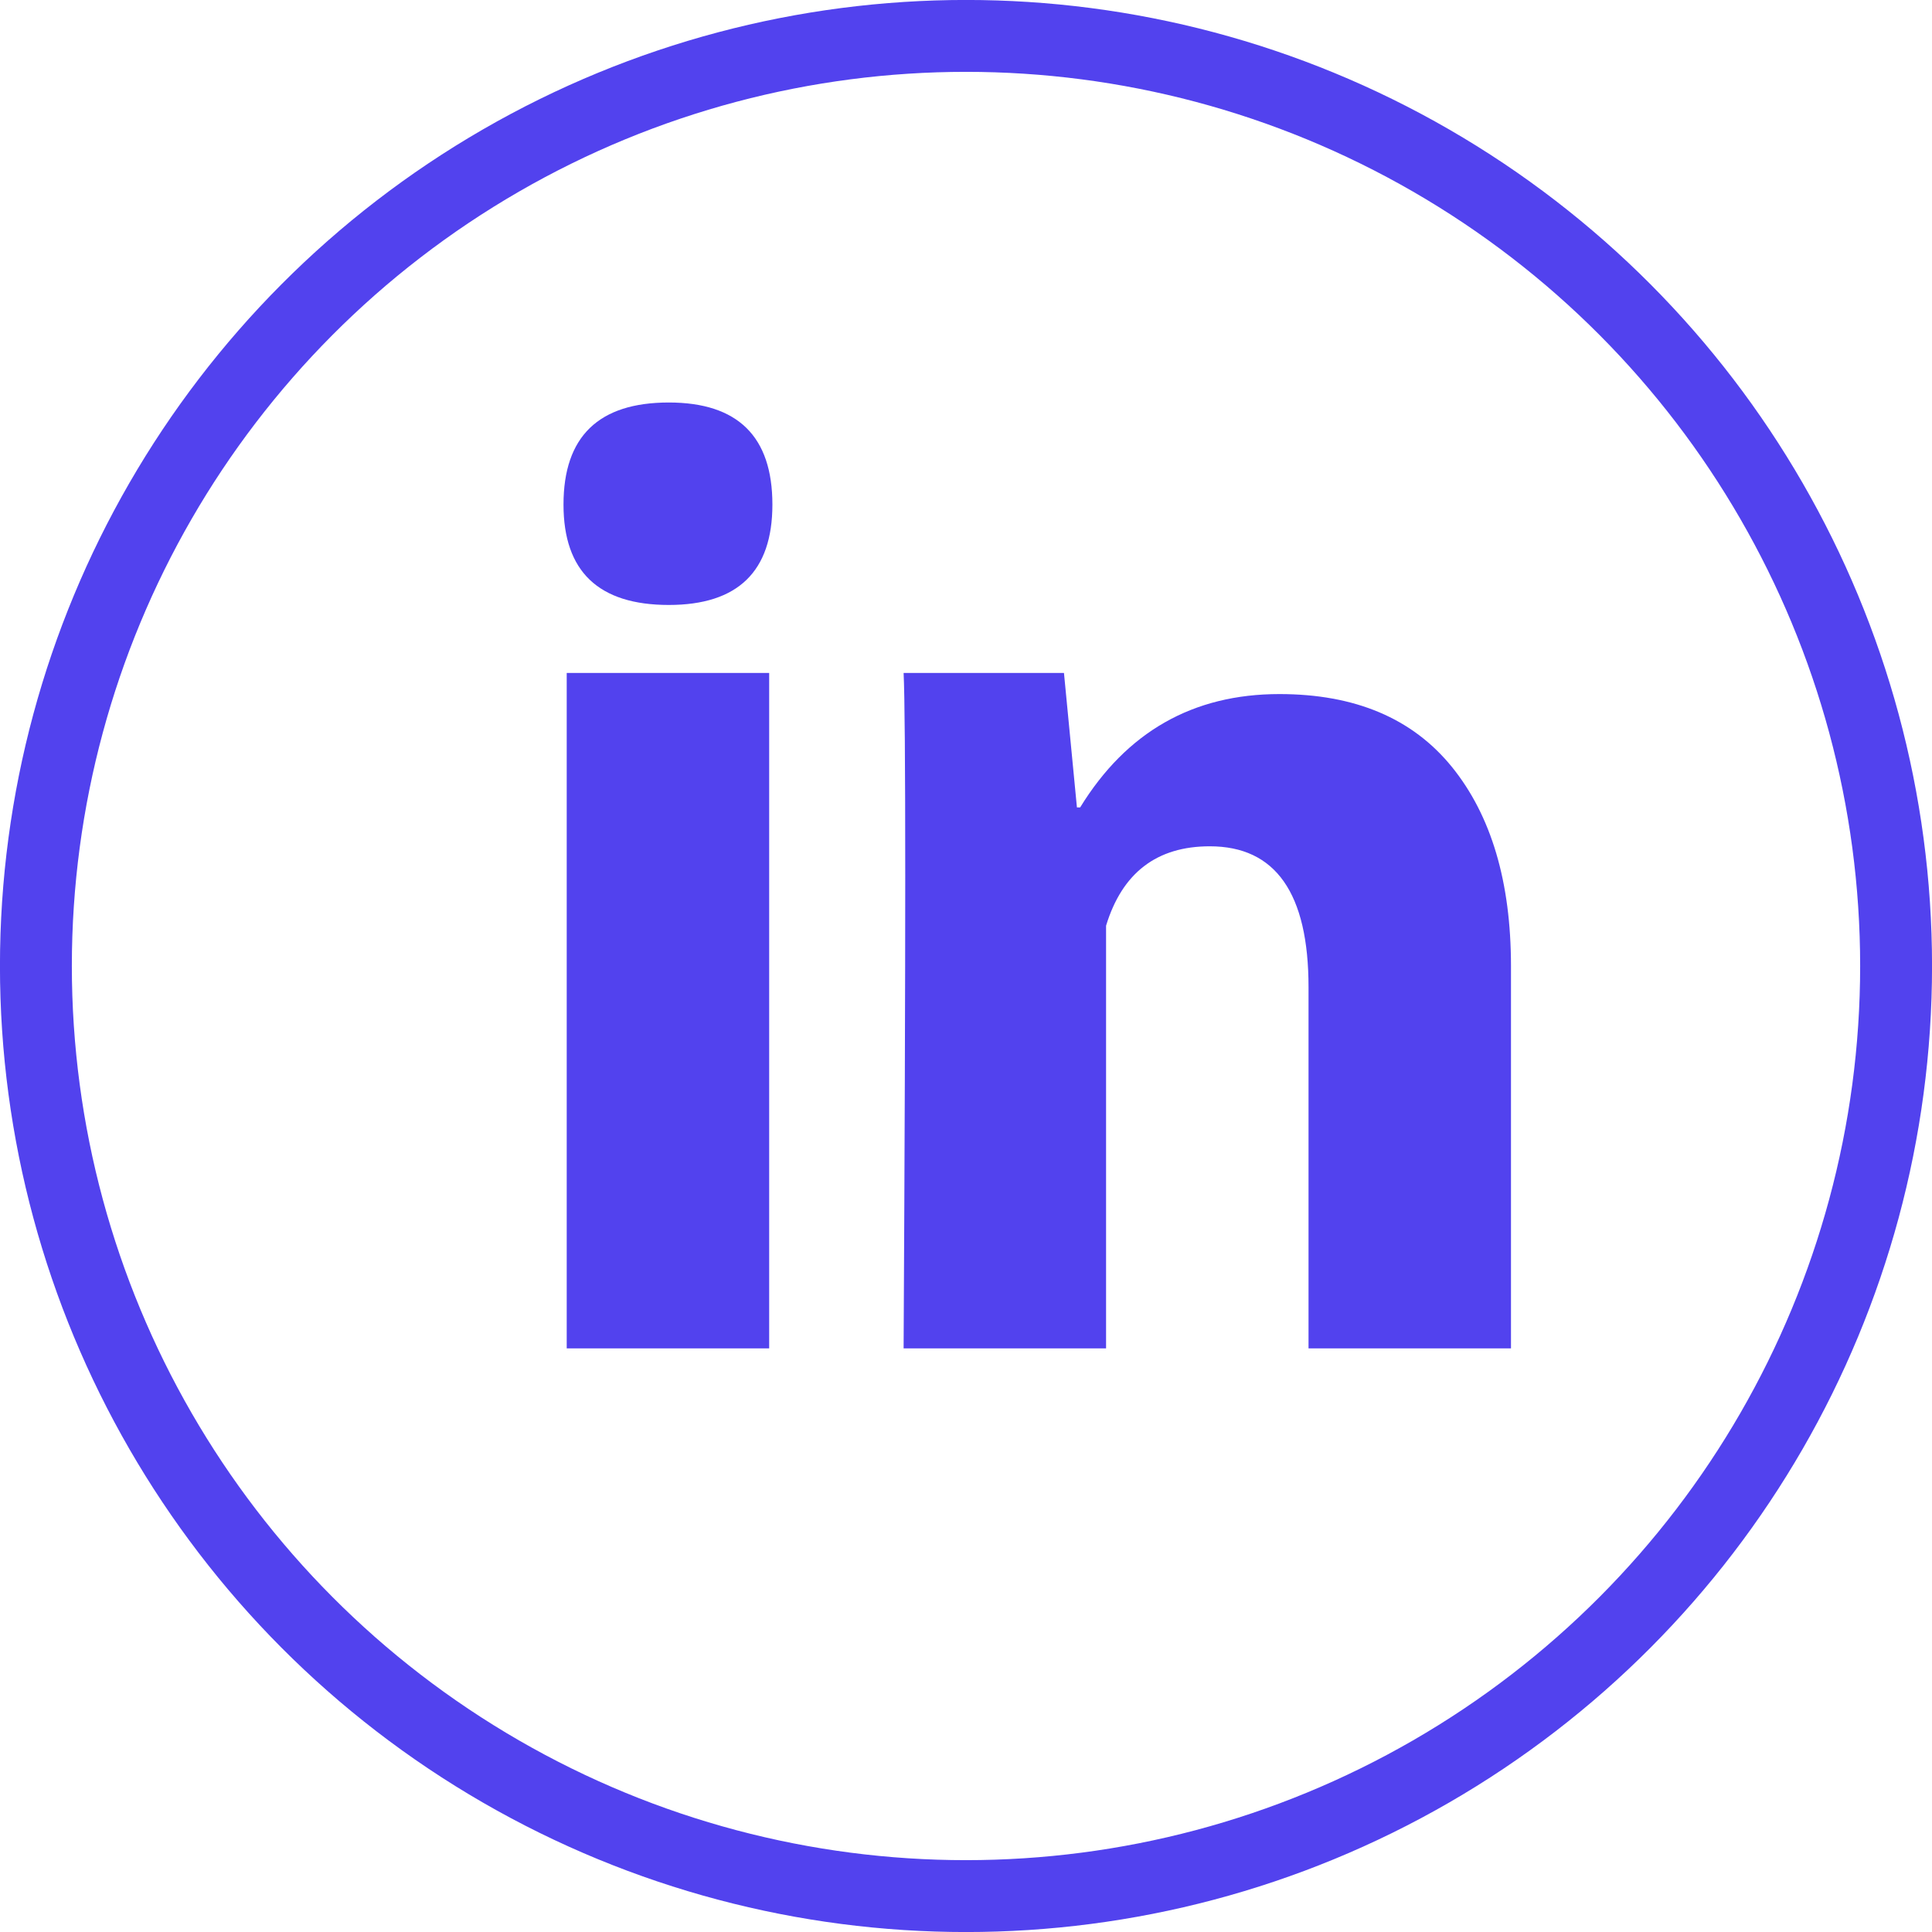 <svg width="24" height="24" viewBox="0 0 24 24" fill="none" xmlns="http://www.w3.org/2000/svg">
<path d="M9.555 16.75H7.04V8.36H9.555V16.75ZM15.893 8.622C16.832 8.622 17.546 8.923 18.036 9.527C18.525 10.131 18.77 10.956 18.77 12.002V16.75H16.255V12.263C16.255 11.096 15.846 10.513 15.028 10.513C14.371 10.513 13.941 10.841 13.74 11.499V16.75H11.225C11.252 11.72 11.252 8.923 11.225 8.36H13.217L13.378 10.03H13.418C13.995 9.091 14.82 8.622 15.893 8.622ZM7 6.268C7 5.423 7.436 5 8.308 5C9.166 5 9.595 5.423 9.595 6.268C9.595 7.099 9.166 7.515 8.308 7.515C7.436 7.515 7 7.099 7 6.268Z" fill="#5242EE"/>
<circle cx="12" cy="12" r="11.554" stroke="#5242EE" stroke-width="0.893"/>
</svg>
